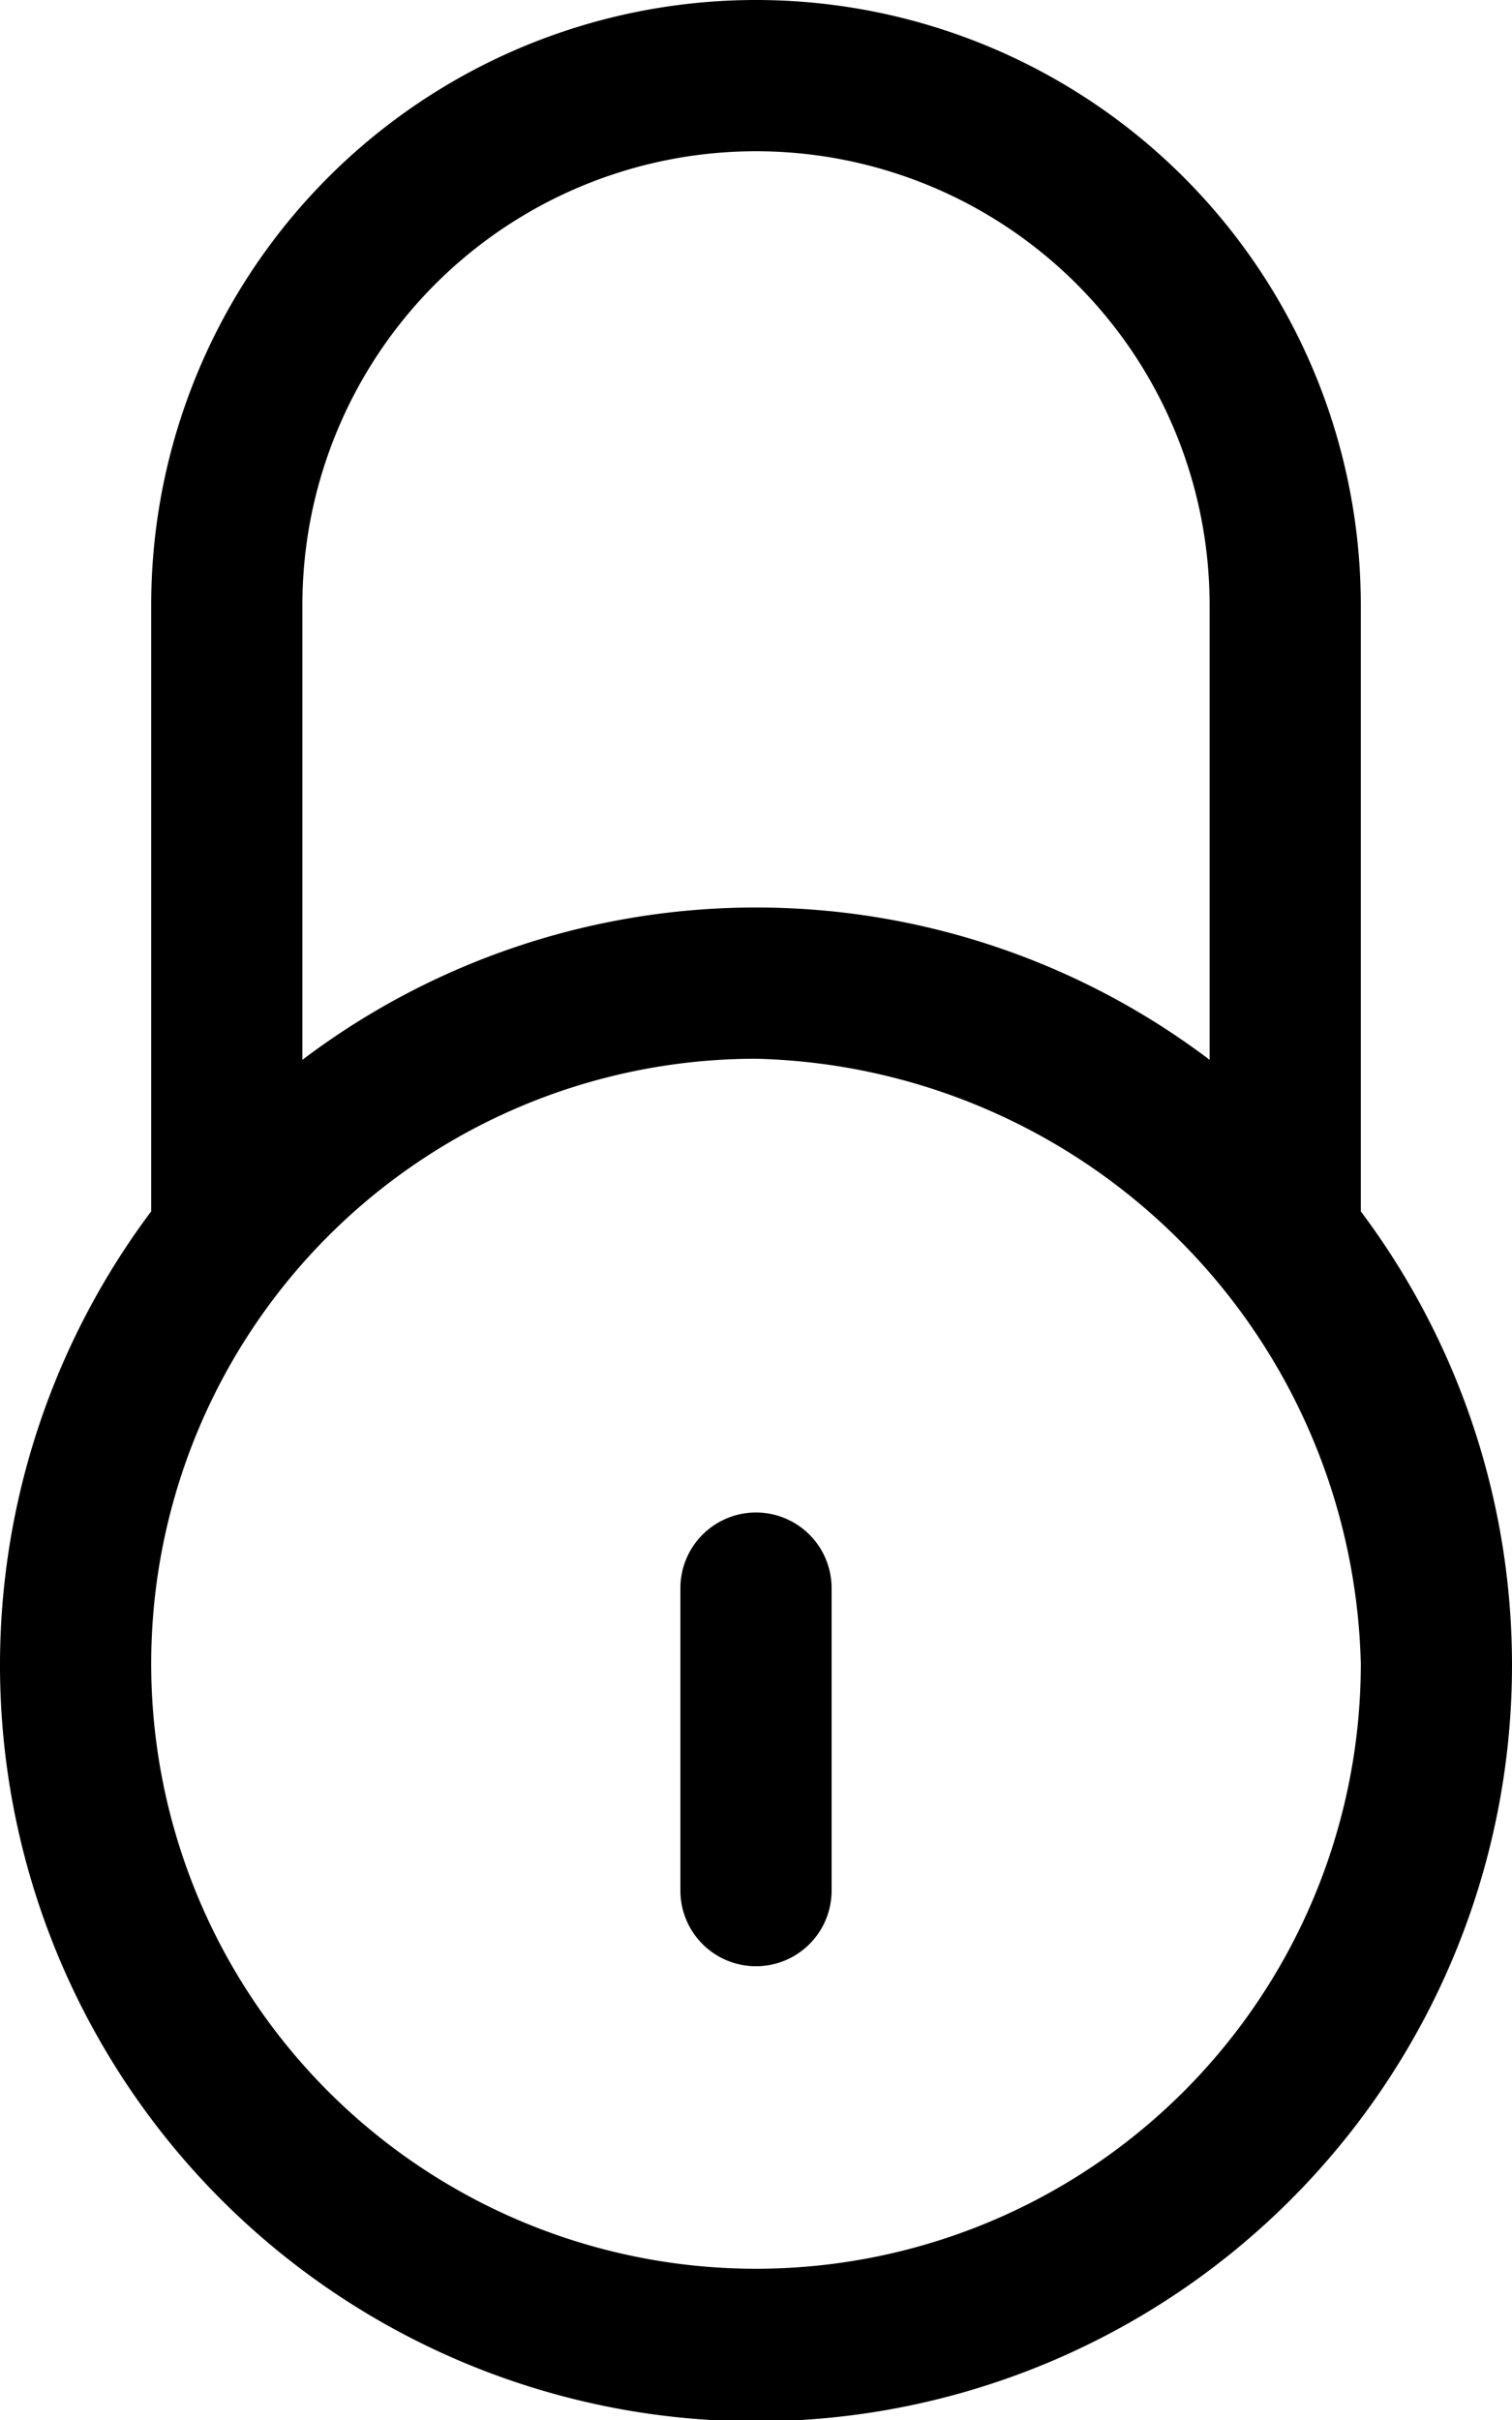 <svg xmlns="http://www.w3.org/2000/svg" width="10" height="16" viewBox="0 0 10 16">
  <g id="lock-circular-padlock-outline-tool-symbol" transform="translate(-148.5)">
    <g id="_x39__40_" transform="translate(148.5)">
      <g id="Group_3664" data-name="Group 3664" transform="translate(0)">
        <path id="Path_1308" data-name="Path 1308" d="M153.5,10a.5.5,0,0,0-.5.5v2a.5.5,0,1,0,1,0v-2A.5.5,0,0,0,153.5,10Zm4-1.991V4a4,4,0,0,0-8,0V8.009a5,5,0,1,0,8,0ZM150.5,4a3,3,0,0,1,6,0V7.007a4.972,4.972,0,0,0-6,0Zm3,11a4,4,0,0,1,0-8,4.1,4.1,0,0,1,4,4A4,4,0,0,1,153.5,15Z" transform="translate(-148.5)"/>
      </g>
    </g>
  </g>
</svg>
